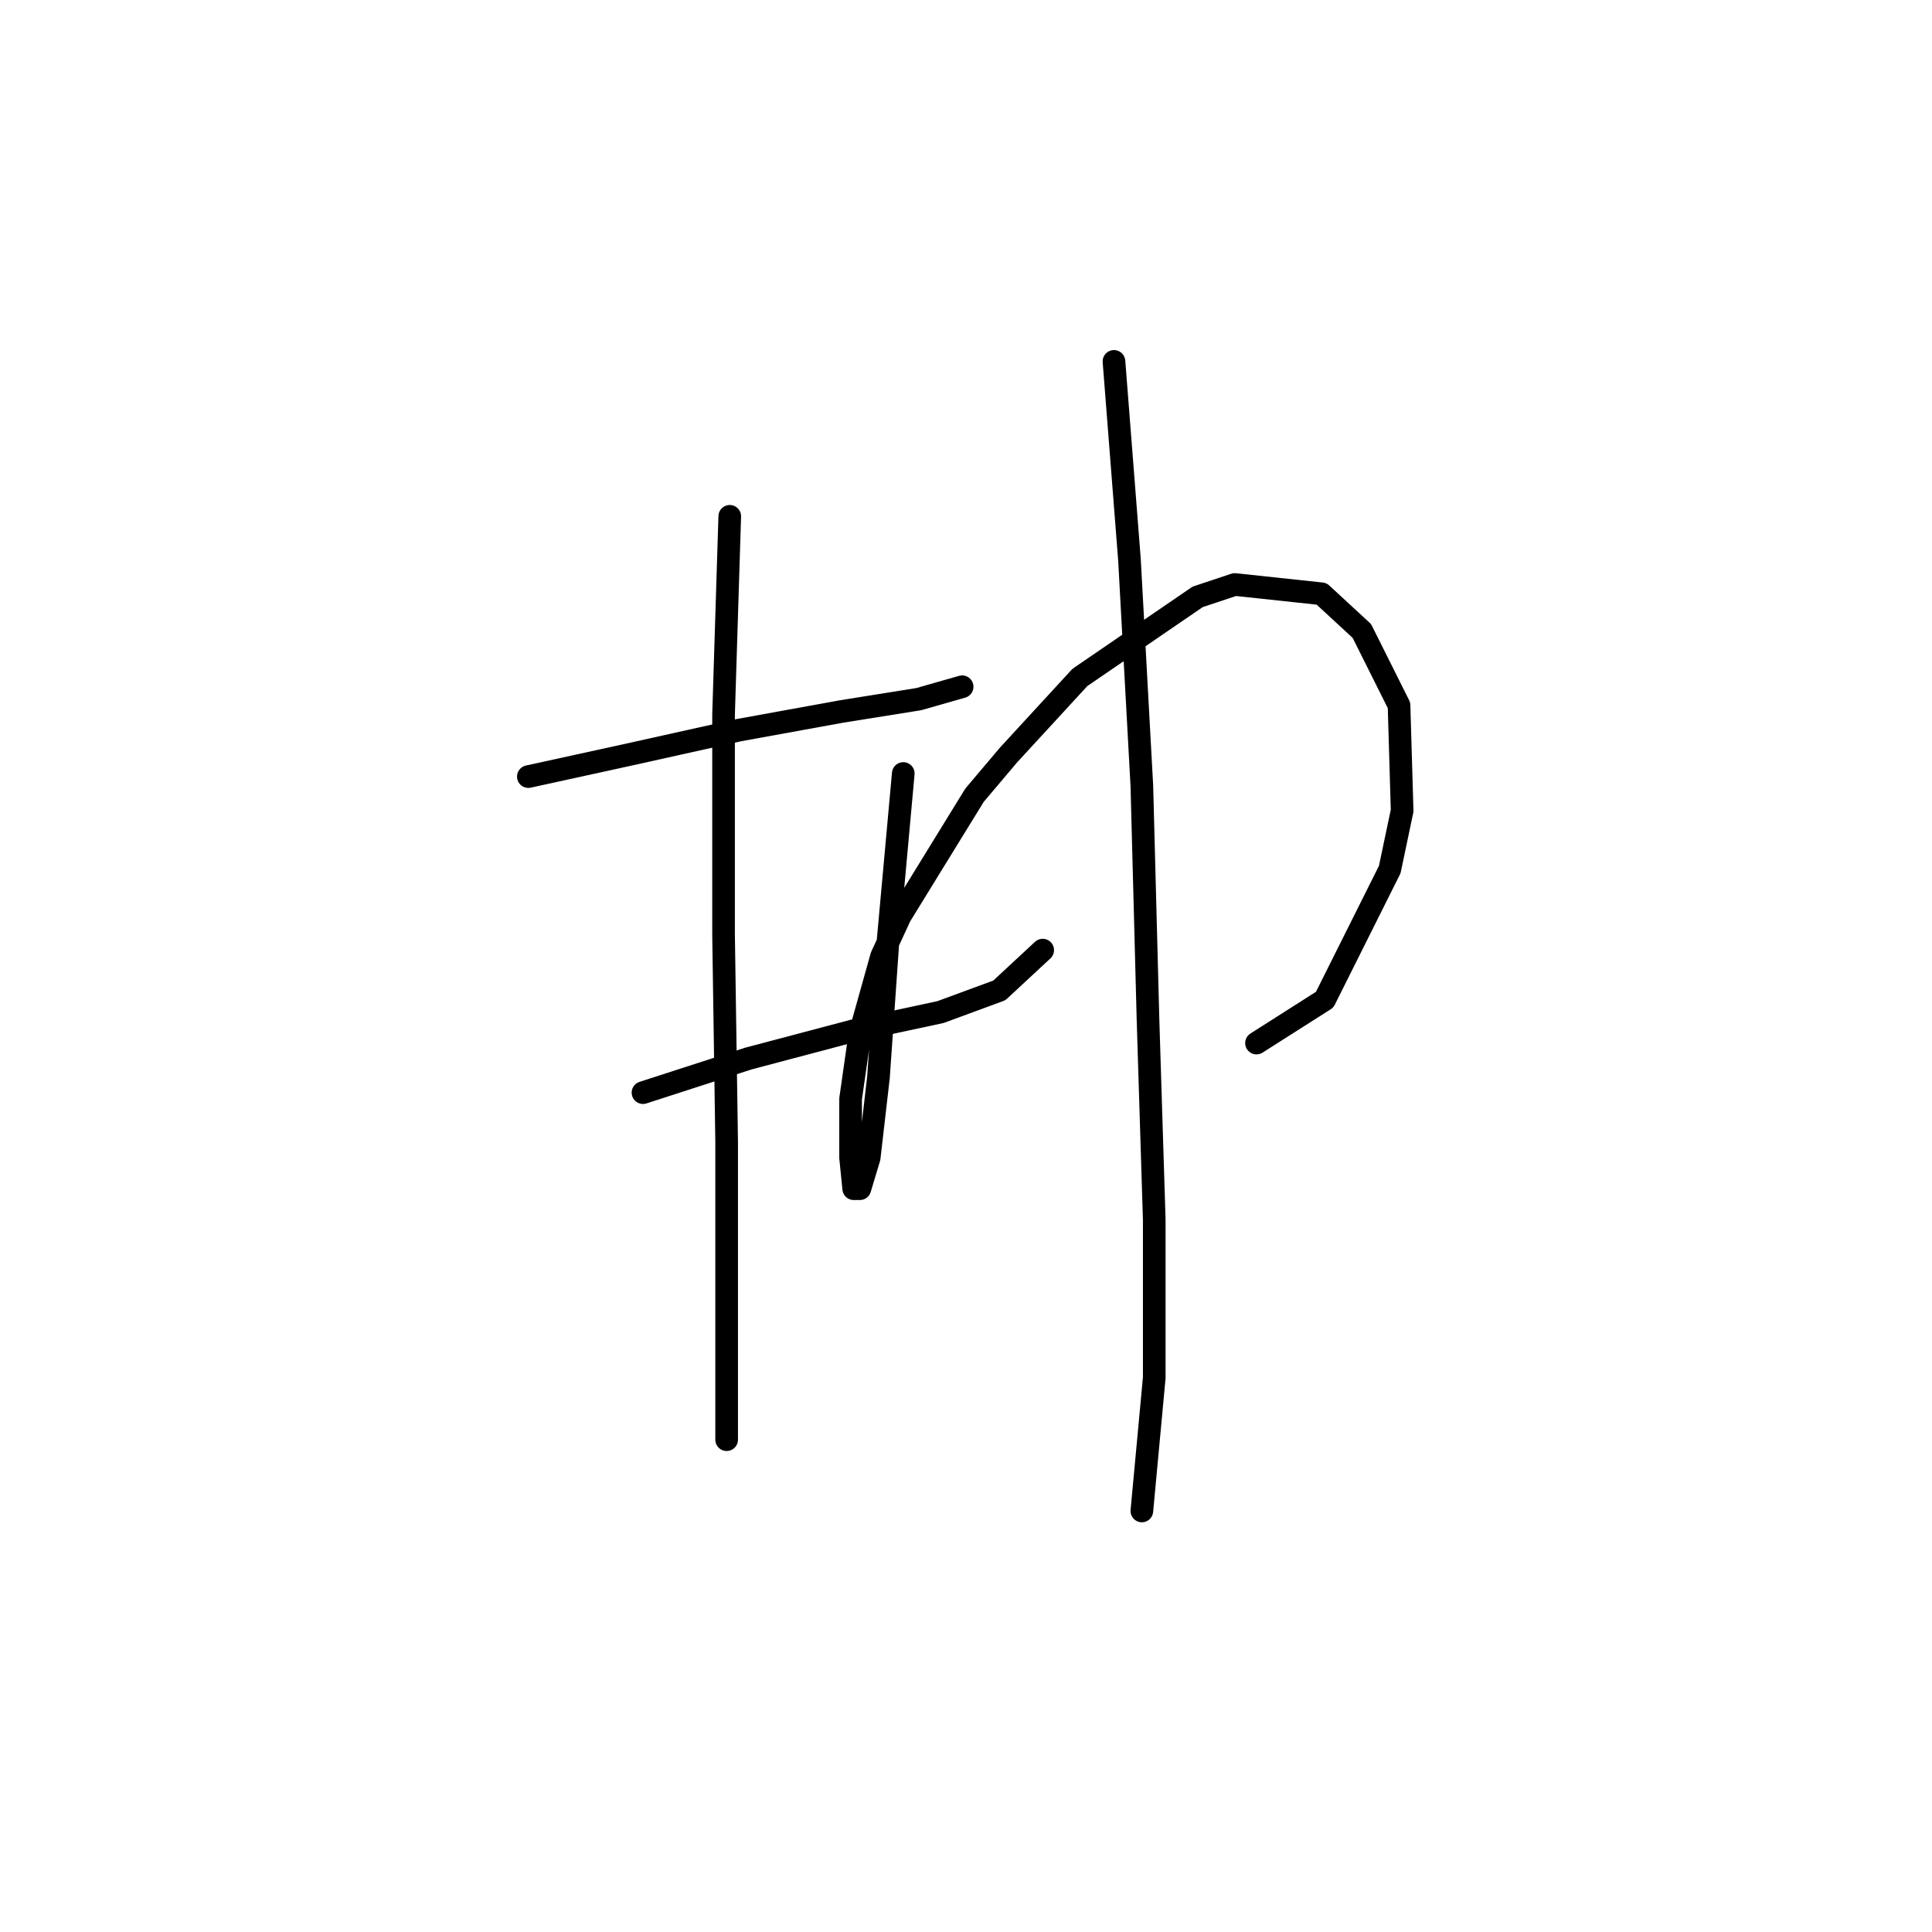 <?xml version="1.0" standalone="no"?>
    <svg width="256" height="256" xmlns="http://www.w3.org/2000/svg" version="1.1">
    <polyline stroke="black" stroke-width="3" stroke-linecap="round" fill="transparent" stroke-linejoin="round" points="70.009 102.903 83.147 100.029 97.928 96.745 111.477 94.281 121.741 92.639 127.489 90.997 127.489 90.997 " />
        <polyline stroke="black" stroke-width="3" stroke-linecap="round" fill="transparent" stroke-linejoin="round" points="85.2 144.781 99.159 140.265 113.119 136.57 124.615 134.107 132.416 131.233 138.164 125.895 138.164 125.895 " />
        <polyline stroke="black" stroke-width="3" stroke-linecap="round" fill="transparent" stroke-linejoin="round" points="96.696 68.415 95.875 94.692 95.875 123.842 96.285 151.351 96.285 172.29 96.285 187.07 96.285 190.765 96.285 190.765 " />
        <polyline stroke="black" stroke-width="3" stroke-linecap="round" fill="transparent" stroke-linejoin="round" points="119.688 102.493 117.635 125.074 116.403 142.729 115.172 153.403 113.94 157.509 113.119 157.509 112.708 153.403 112.708 145.603 113.94 136.981 116.814 126.716 119.277 121.379 129.131 105.367 133.647 100.029 143.09 89.765 158.692 79.09 163.619 77.448 175.115 78.68 180.452 83.606 185.379 93.46 185.79 107.42 184.148 115.22 175.526 132.464 166.493 138.212 166.493 138.212 " />
        <polyline stroke="black" stroke-width="3" stroke-linecap="round" fill="transparent" stroke-linejoin="round" points="147.607 47.887 149.66 74.163 151.302 104.135 152.123 135.338 152.944 161.615 152.944 182.554 151.302 200.209 151.302 200.209 " />
        </svg>
